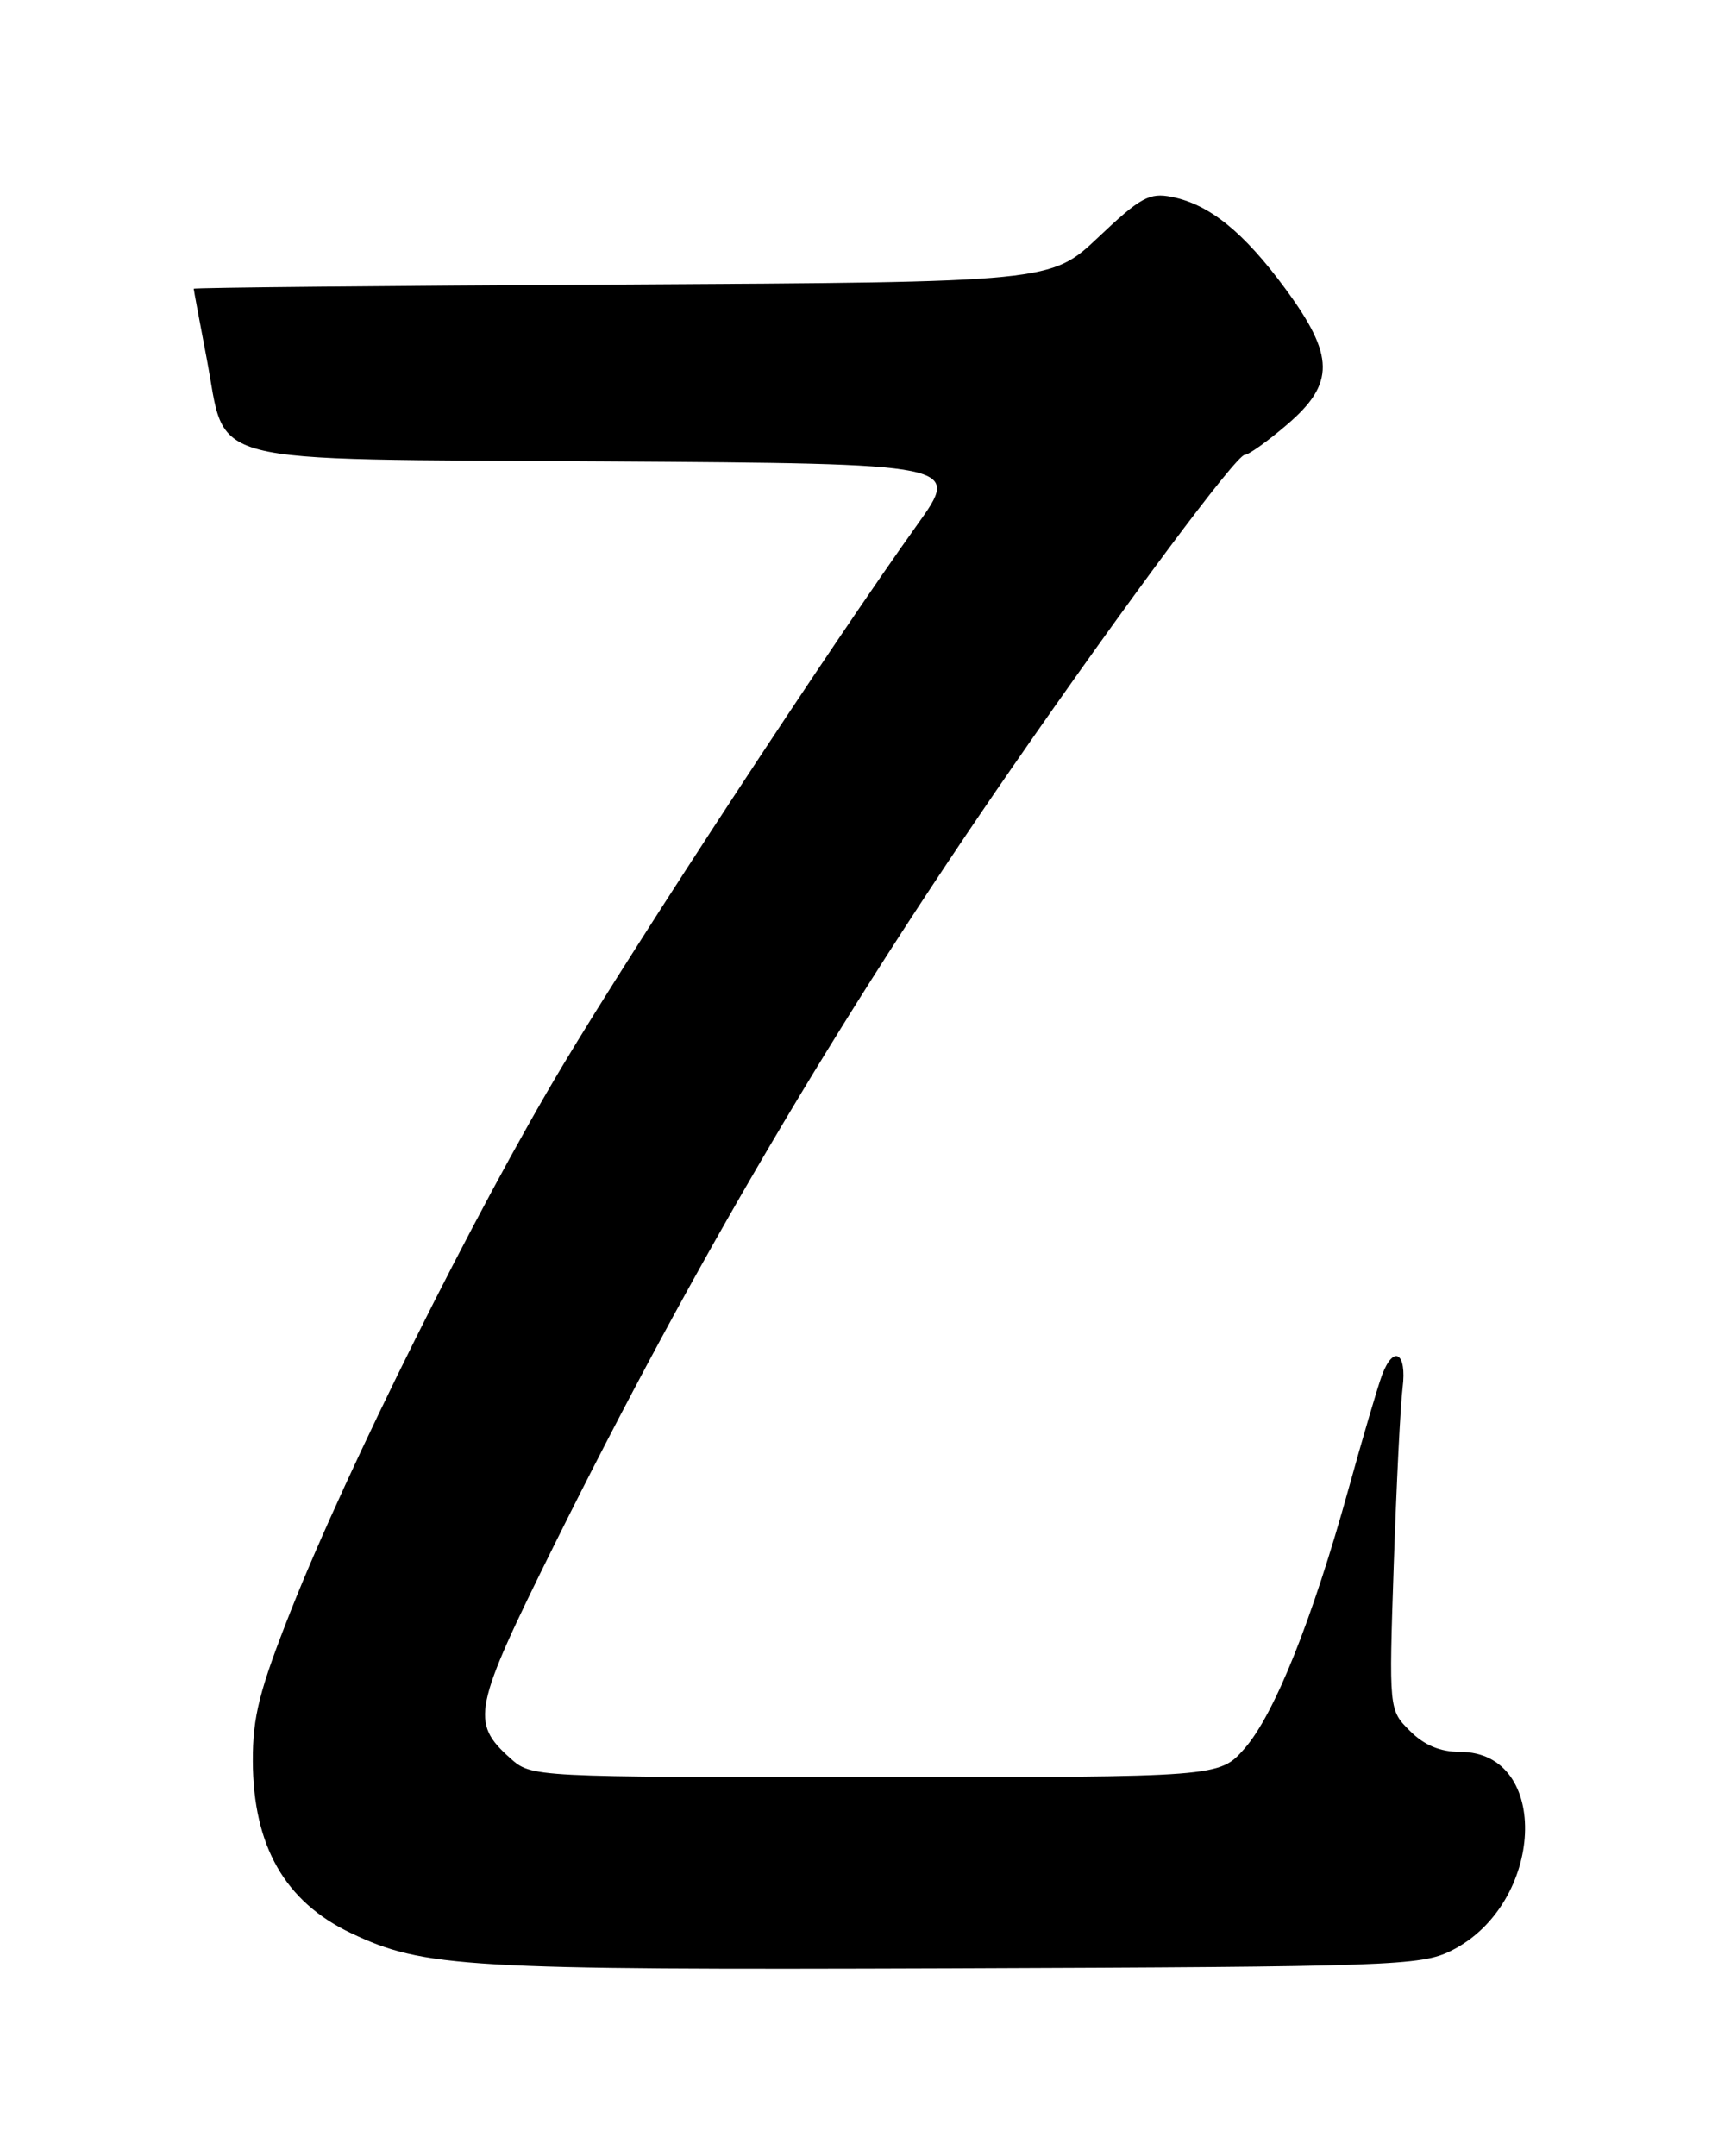 <?xml version="1.0" encoding="UTF-8" standalone="no"?>
<!DOCTYPE svg PUBLIC "-//W3C//DTD SVG 1.1//EN" "http://www.w3.org/Graphics/SVG/1.1/DTD/svg11.dtd" >
<svg xmlns="http://www.w3.org/2000/svg" xmlns:xlink="http://www.w3.org/1999/xlink" version="1.1" viewBox="0 0 204 256">
 <g >
 <path fill="currentColor"
d=" M 172.31 231.61 C 183.41 226.09 184.23 208.00 173.38 208.00 C 171.01 208.00 169.12 207.21 167.42 205.51 C 164.92 203.02 164.92 203.02 165.50 185.76 C 165.82 176.27 166.29 166.81 166.55 164.75 C 167.07 160.59 165.48 159.62 164.11 163.25 C 163.64 164.49 161.85 170.56 160.14 176.74 C 155.83 192.31 151.33 203.55 147.79 207.59 C 144.79 211.00 144.79 211.00 103.95 211.00 C 63.11 211.00 63.11 211.00 60.59 208.75 C 55.83 204.49 56.17 202.87 65.80 183.46 C 82.41 150.01 99.42 121.13 120.27 91.00 C 133.71 71.58 146.80 54.00 147.81 54.00 C 148.27 54.00 150.52 52.39 152.82 50.42 C 158.54 45.53 158.50 42.25 152.61 34.26 C 147.68 27.56 143.61 24.27 139.14 23.38 C 136.49 22.85 135.42 23.43 130.45 28.14 C 124.78 33.50 124.78 33.50 73.89 33.78 C 45.90 33.93 23.00 34.15 23.00 34.28 C 23.00 34.40 23.69 38.10 24.53 42.50 C 27.02 55.50 22.97 54.45 72.07 54.78 C 114.09 55.06 114.09 55.06 108.93 62.28 C 98.78 76.47 75.64 111.76 66.82 126.50 C 56.45 143.81 41.25 174.30 34.59 191.10 C 30.80 200.68 30.00 203.81 30.02 209.10 C 30.06 219.18 33.84 225.80 41.69 229.52 C 50.33 233.62 55.15 233.90 113.00 233.70 C 165.22 233.51 168.73 233.39 172.31 231.61 Z "/>
</g>
</svg>